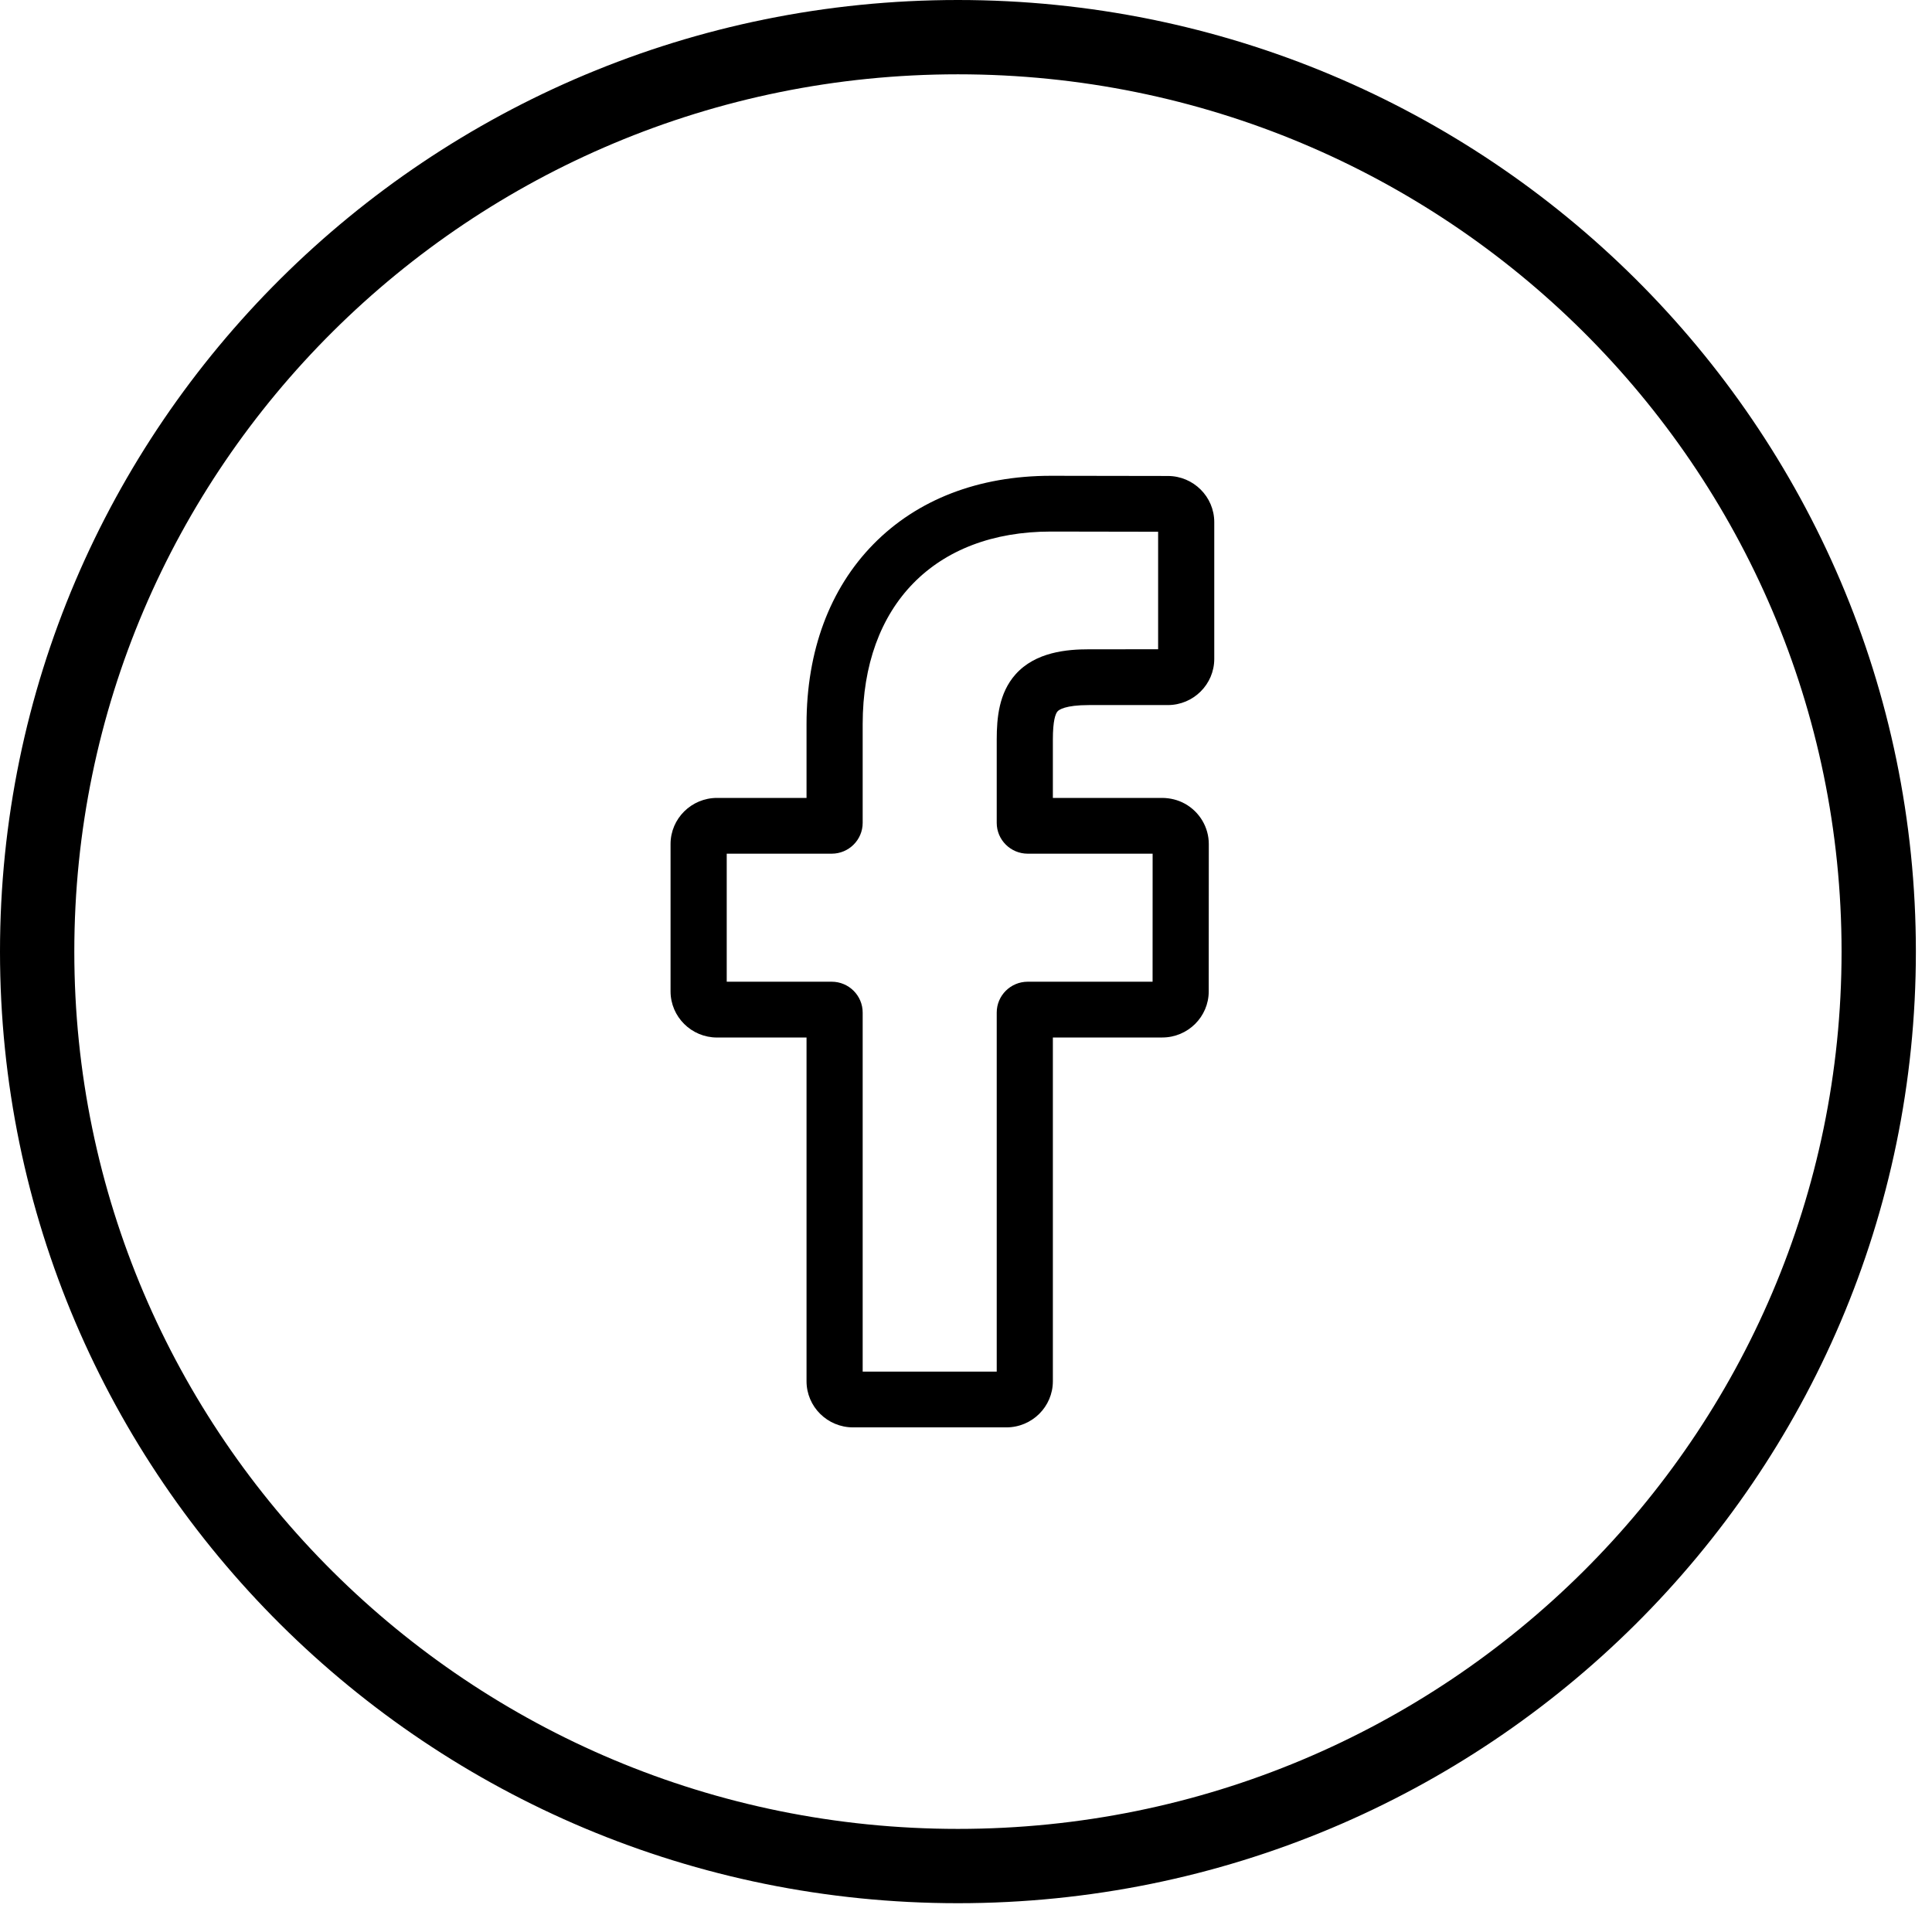 <svg width="52" height="52" viewBox="0 0 52 52" fill="none" xmlns="http://www.w3.org/2000/svg">
<path d="M50.566 25.612C50.566 39.199 39.477 50.225 25.783 50.225C12.089 50.225 1 39.199 1 25.612C1 12.026 12.089 1 25.783 1C39.477 1 50.566 12.026 50.566 25.612Z" stroke="black" stroke-width="2"/>
<path d="M27.087 38.418H22.959C22.269 38.418 21.708 37.861 21.708 37.176V27.925H19.299C18.609 27.925 18.048 27.367 18.048 26.682V22.718C18.048 22.033 18.609 21.476 19.299 21.476H21.708V19.491C21.708 17.522 22.33 15.848 23.507 14.648C24.689 13.443 26.341 12.806 28.285 12.806L31.434 12.811C32.122 12.812 32.682 13.37 32.682 14.053V17.734C32.682 18.419 32.121 18.977 31.432 18.977L29.312 18.977C28.665 18.977 28.501 19.106 28.465 19.146C28.407 19.211 28.338 19.396 28.338 19.907V21.476H31.273C31.494 21.476 31.708 21.53 31.892 21.632C32.288 21.852 32.535 22.268 32.535 22.718L32.533 26.683C32.533 27.367 31.972 27.924 31.283 27.924H28.338V37.176C28.338 37.861 27.777 38.418 27.087 38.418V38.418ZM23.219 36.917H26.827V27.253C26.827 26.795 27.201 26.423 27.662 26.423H31.022L31.023 22.977H27.662C27.201 22.977 26.827 22.605 26.827 22.148V19.907C26.827 19.32 26.887 18.653 27.332 18.152C27.871 17.546 28.72 17.476 29.311 17.476L31.171 17.475V14.312L28.284 14.307C25.16 14.307 23.219 16.294 23.219 19.491V22.148C23.219 22.605 22.845 22.977 22.385 22.977H19.56V26.423H22.385C22.845 26.423 23.219 26.795 23.219 27.253V36.917ZM31.431 14.313H31.431H31.431Z" fill="black"/>
</svg>

